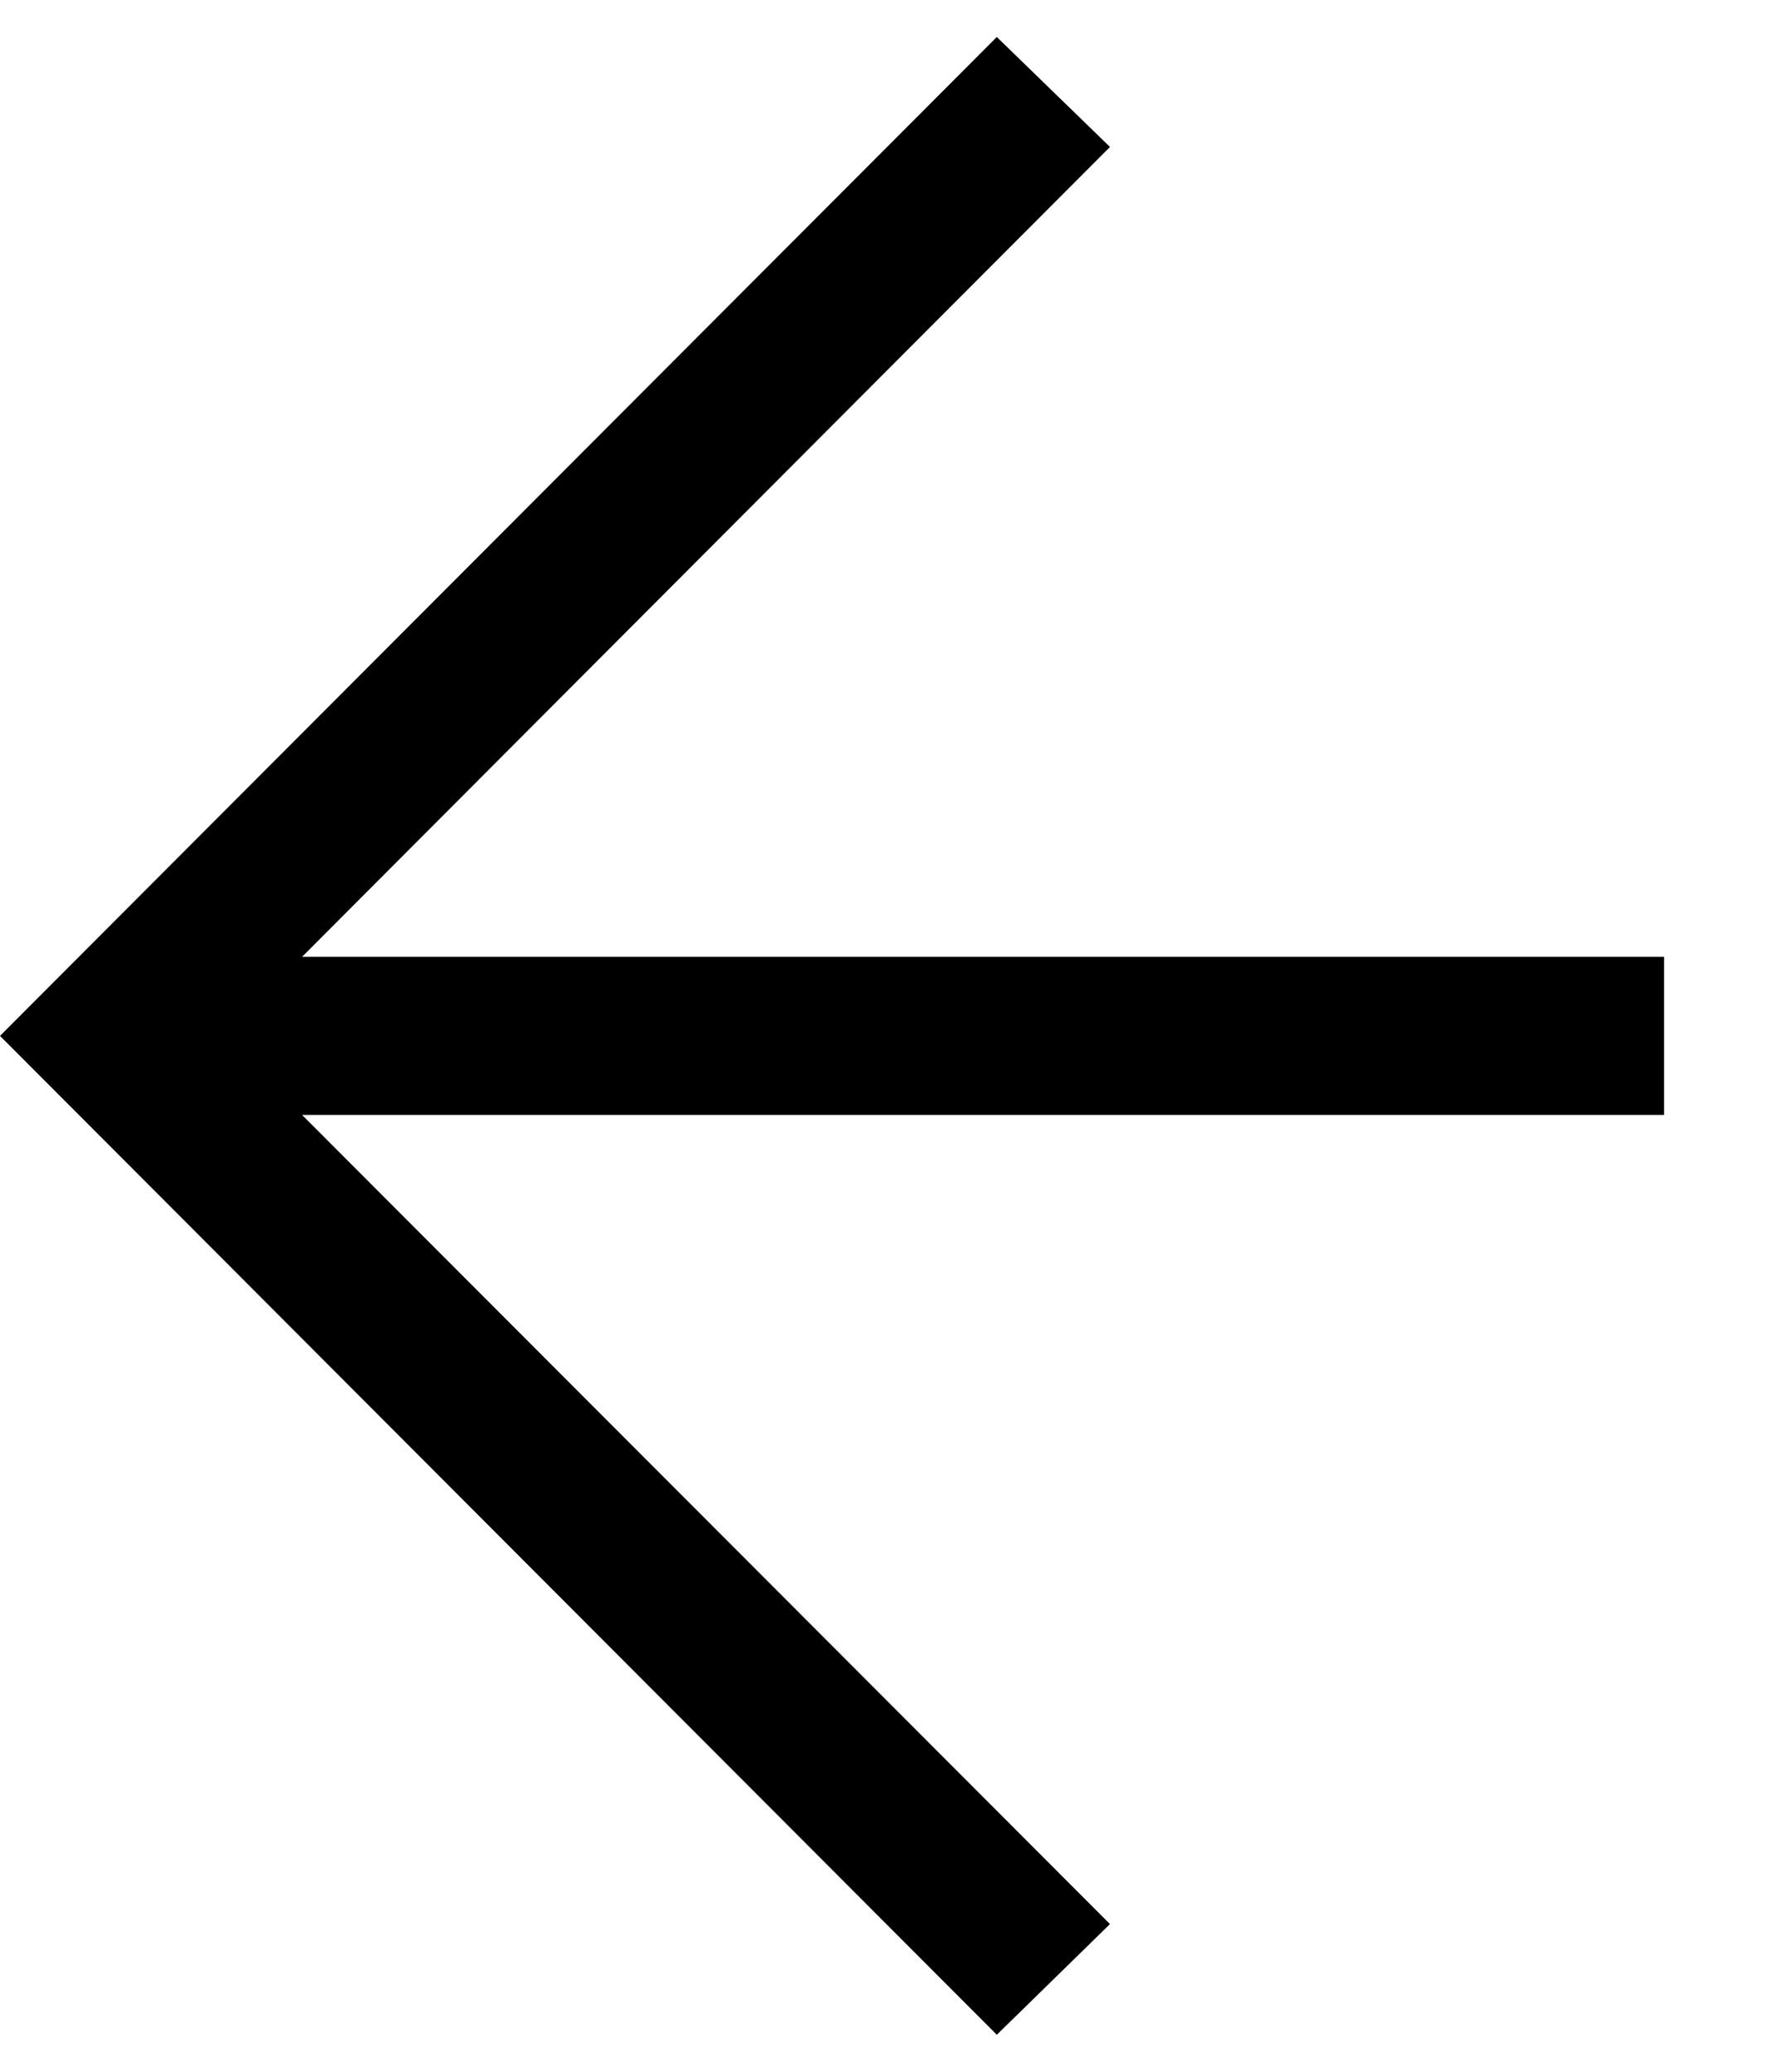 <svg width="12" height="14" viewBox="0 0 12 14" fill="none" xmlns="http://www.w3.org/2000/svg">
<path d="M6.739 13.75L7.504 13.002L2.042 7.534L11.25 7.534L11.25 6.466L2.042 6.466L7.504 0.993L6.739 0.25L-4.48227e-05 7L6.739 13.75Z" fill="black"/>
</svg>

